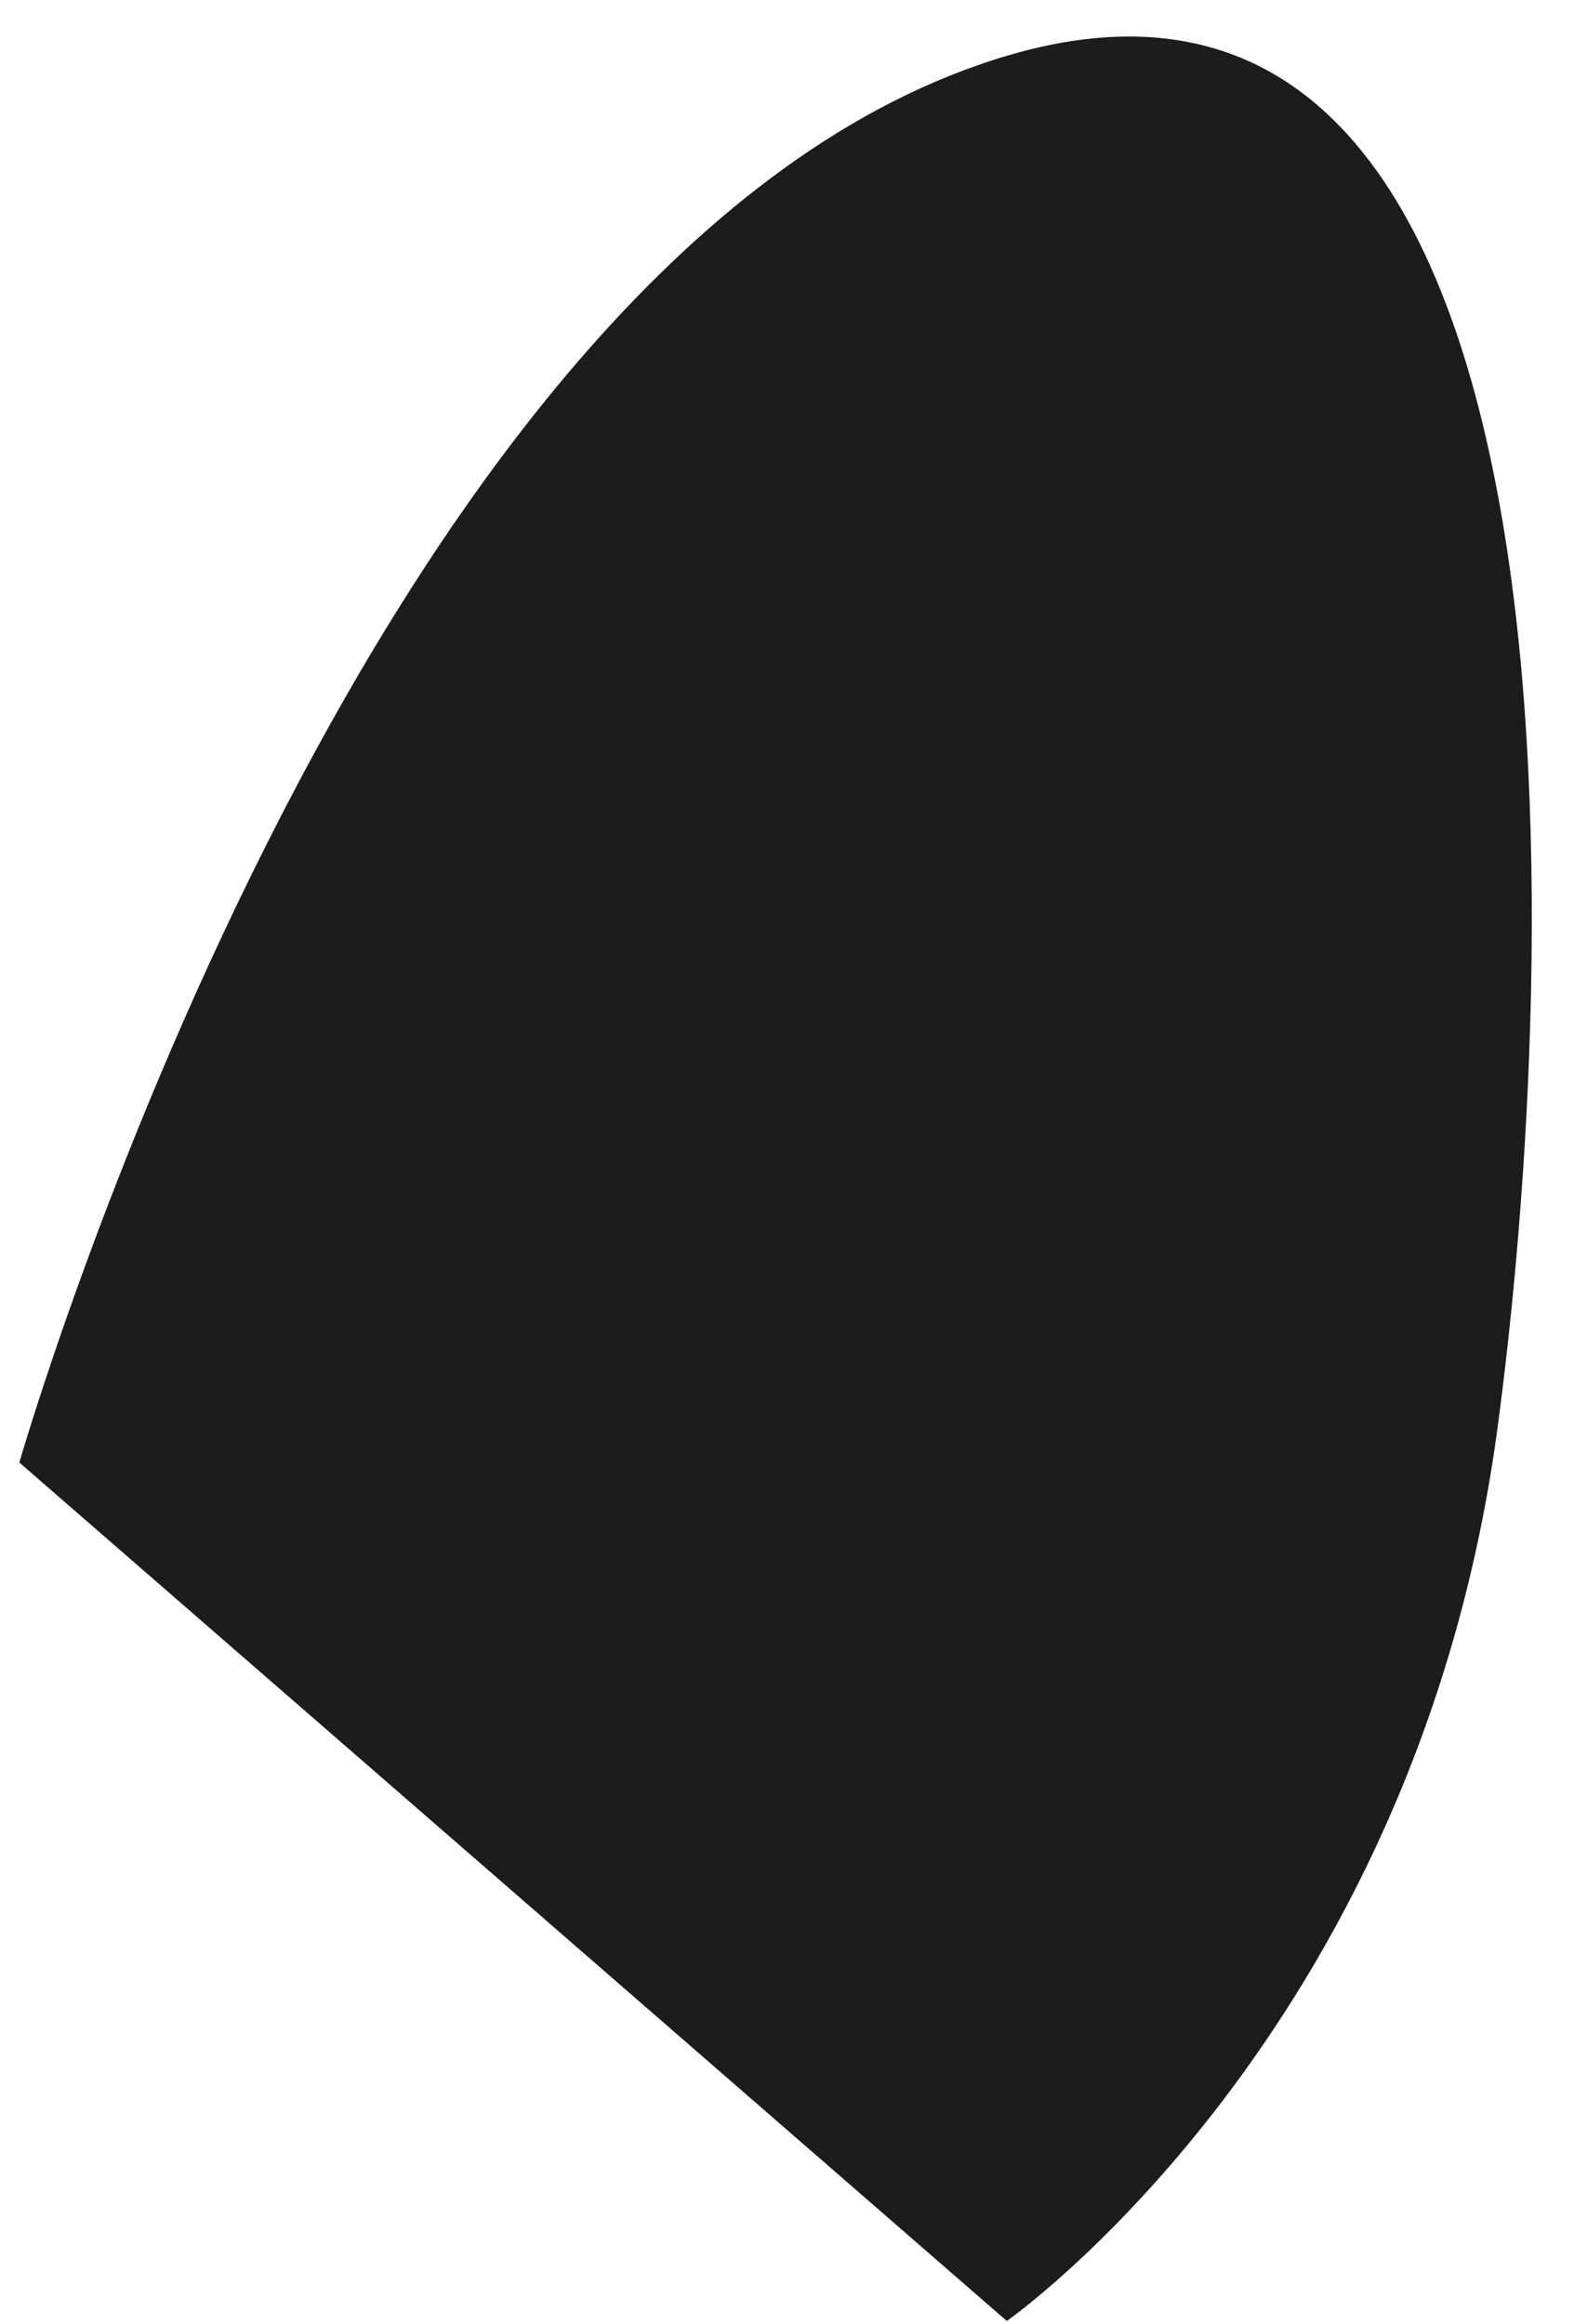 <?xml version="1.0" encoding="UTF-8" standalone="no"?><svg width='21' height='31' viewBox='0 0 21 31' fill='none' xmlns='http://www.w3.org/2000/svg'>
<path d='M13.048 0.869C4.781 3.75 0.258 19.506 0.258 19.506L13.433 30.956C13.433 30.956 18.863 27.159 19.97 19.116C20.816 12.911 21.447 -2.088 13.048 0.869Z' fill='#1C1C1C'/>
</svg>
